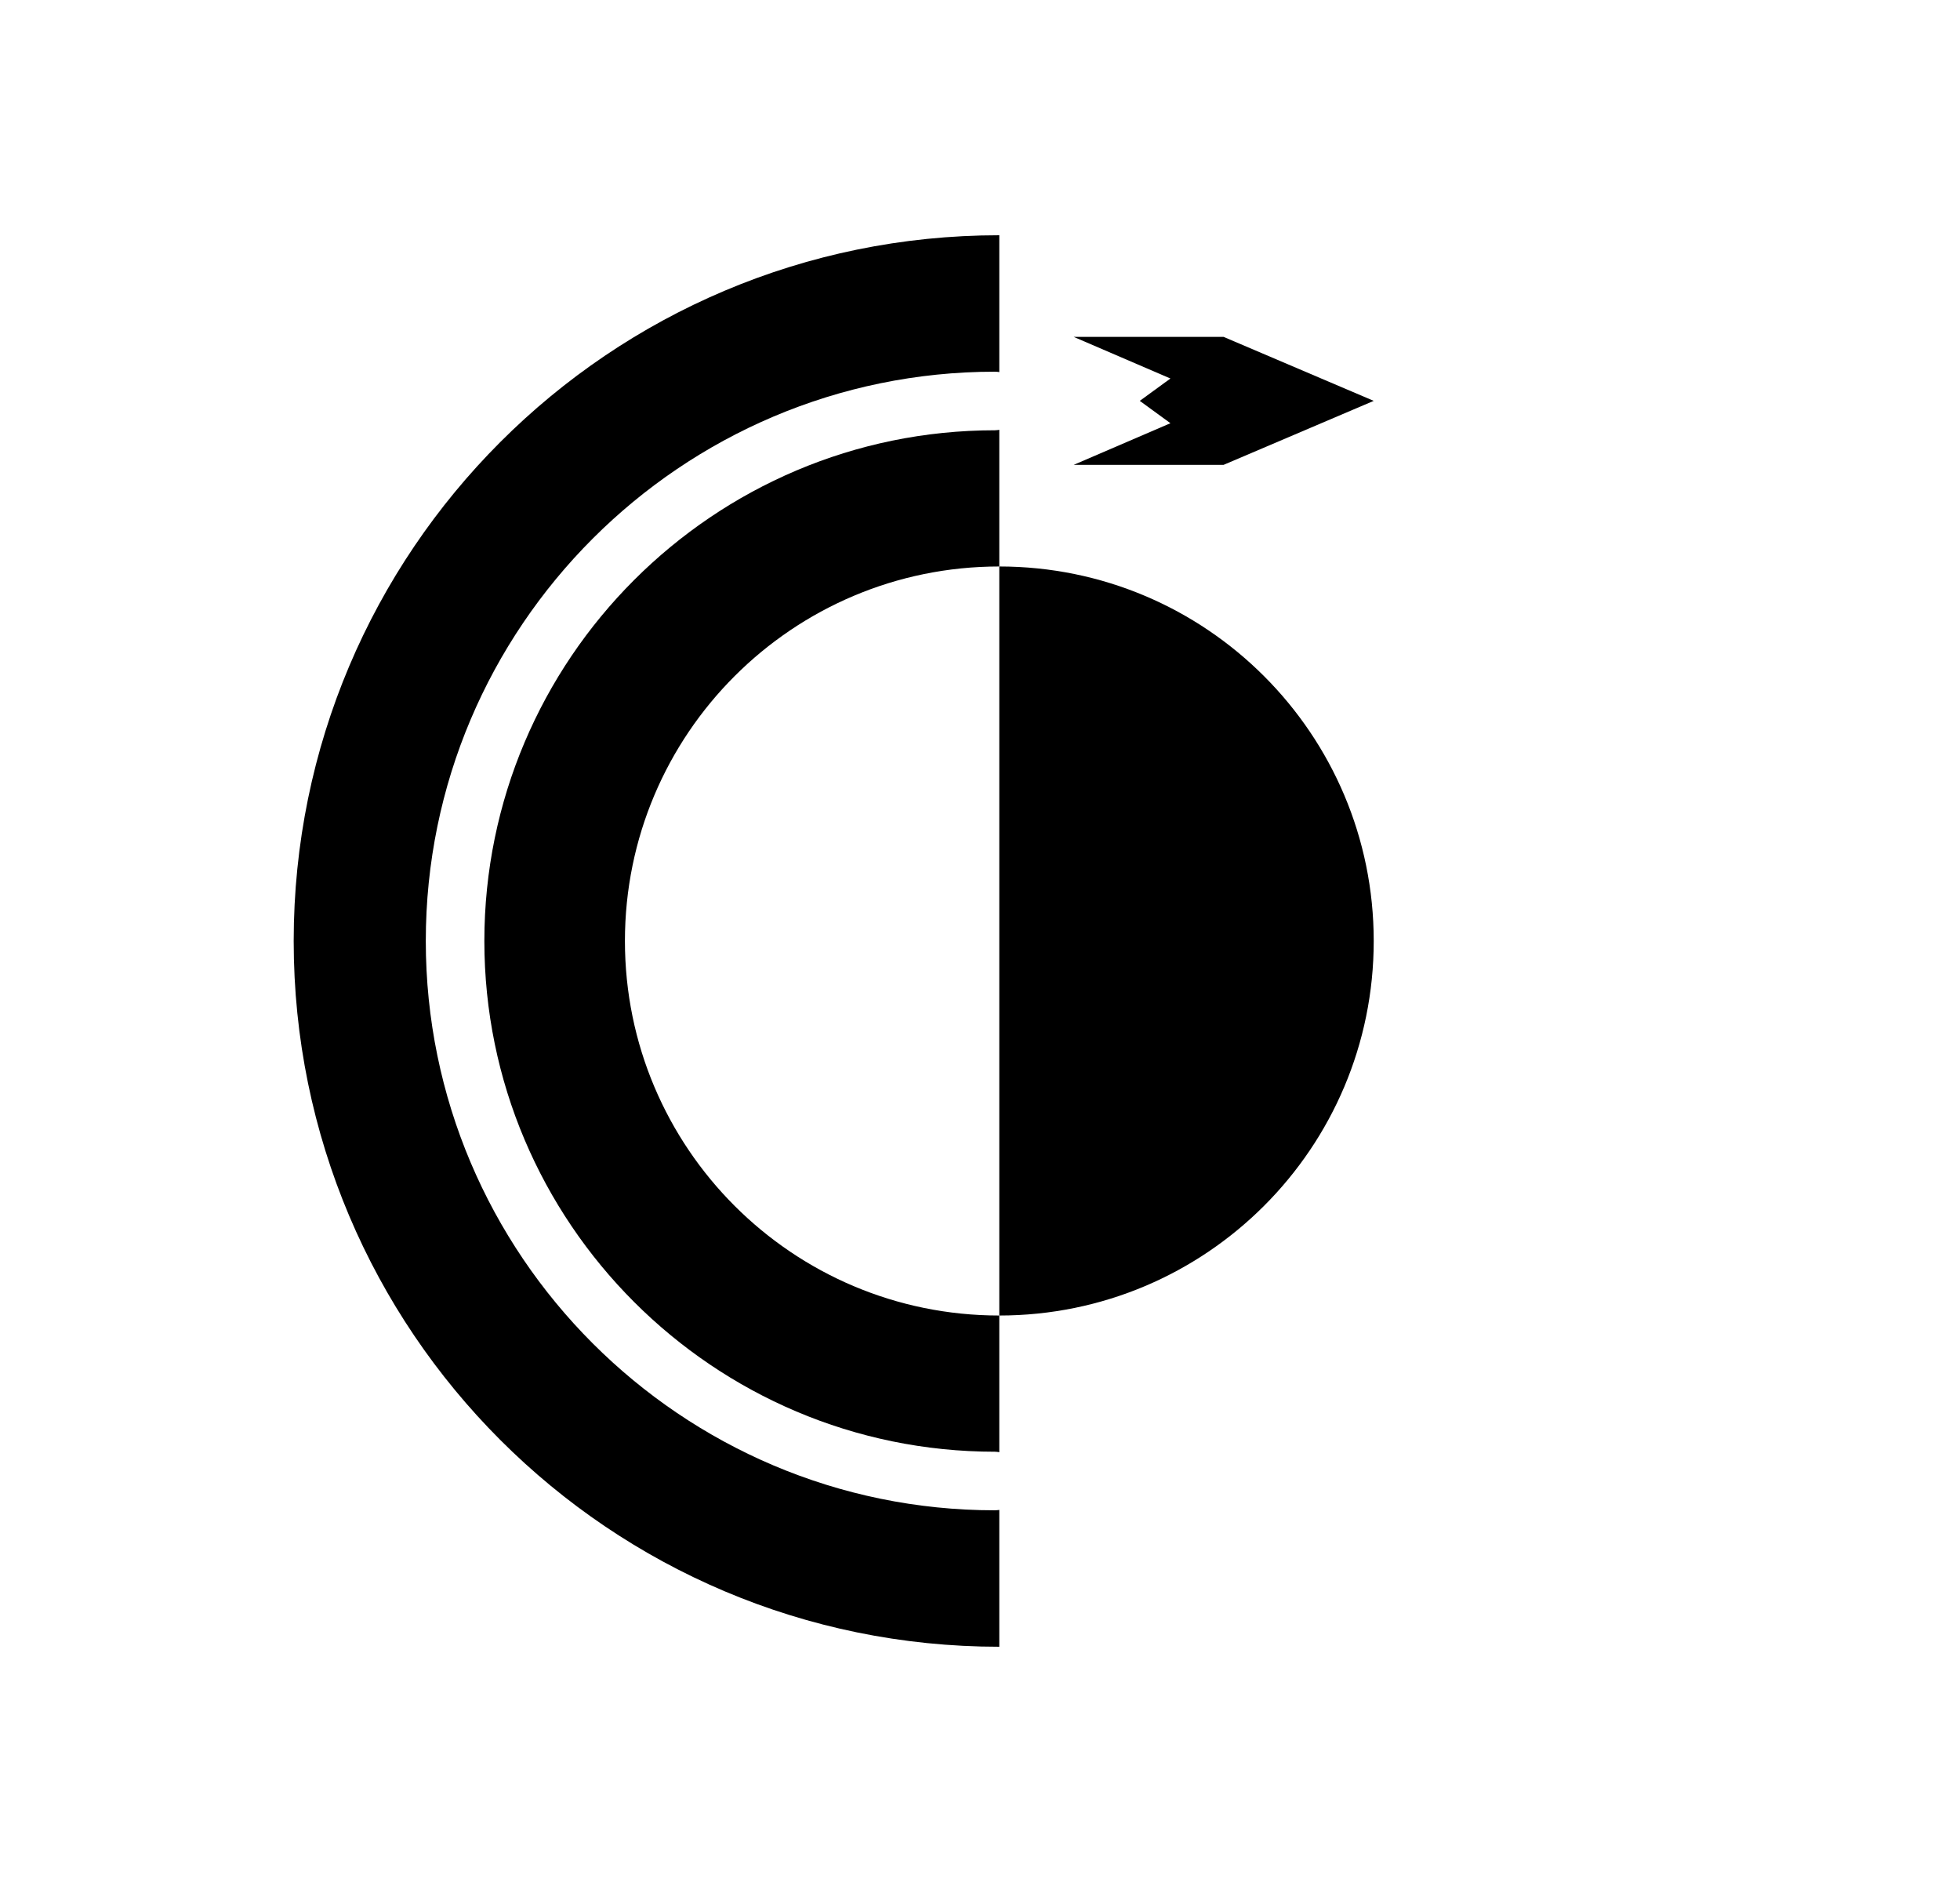 <svg width="25" height="24" viewBox="0 0 25 24" xmlns="http://www.w3.org/2000/svg">
<path d="M17.522 5.112L15.607 4.296H13.695L14.929 4.827L14.538 5.112L14.929 5.397L13.695 5.928H15.607L17.522 5.112Z"/>
<path d="M17.522 12C17.522 14.638 15.384 16.776 12.746 16.776V7.224C15.384 7.224 17.522 9.362 17.522 12Z" />
<path d="M12.691 19.26C8.688 19.26 5.431 16.003 5.431 12C5.431 7.997 8.688 4.74 12.691 4.74C12.71 4.74 12.728 4.742 12.746 4.745V3C7.776 3 3.746 7.03 3.746 12C3.746 16.971 7.776 21 12.746 21V19.255C12.728 19.257 12.71 19.26 12.691 19.26Z" />
<path d="M7.971 12C7.971 9.362 10.109 7.224 12.746 7.224L12.746 5.481C12.728 5.484 12.71 5.487 12.691 5.487C9.1 5.487 6.178 8.409 6.178 12C6.178 15.591 9.1 18.513 12.691 18.513C12.71 18.513 12.728 18.516 12.746 18.519L12.746 16.776C10.109 16.776 7.971 14.638 7.971 12Z" />
</svg>
